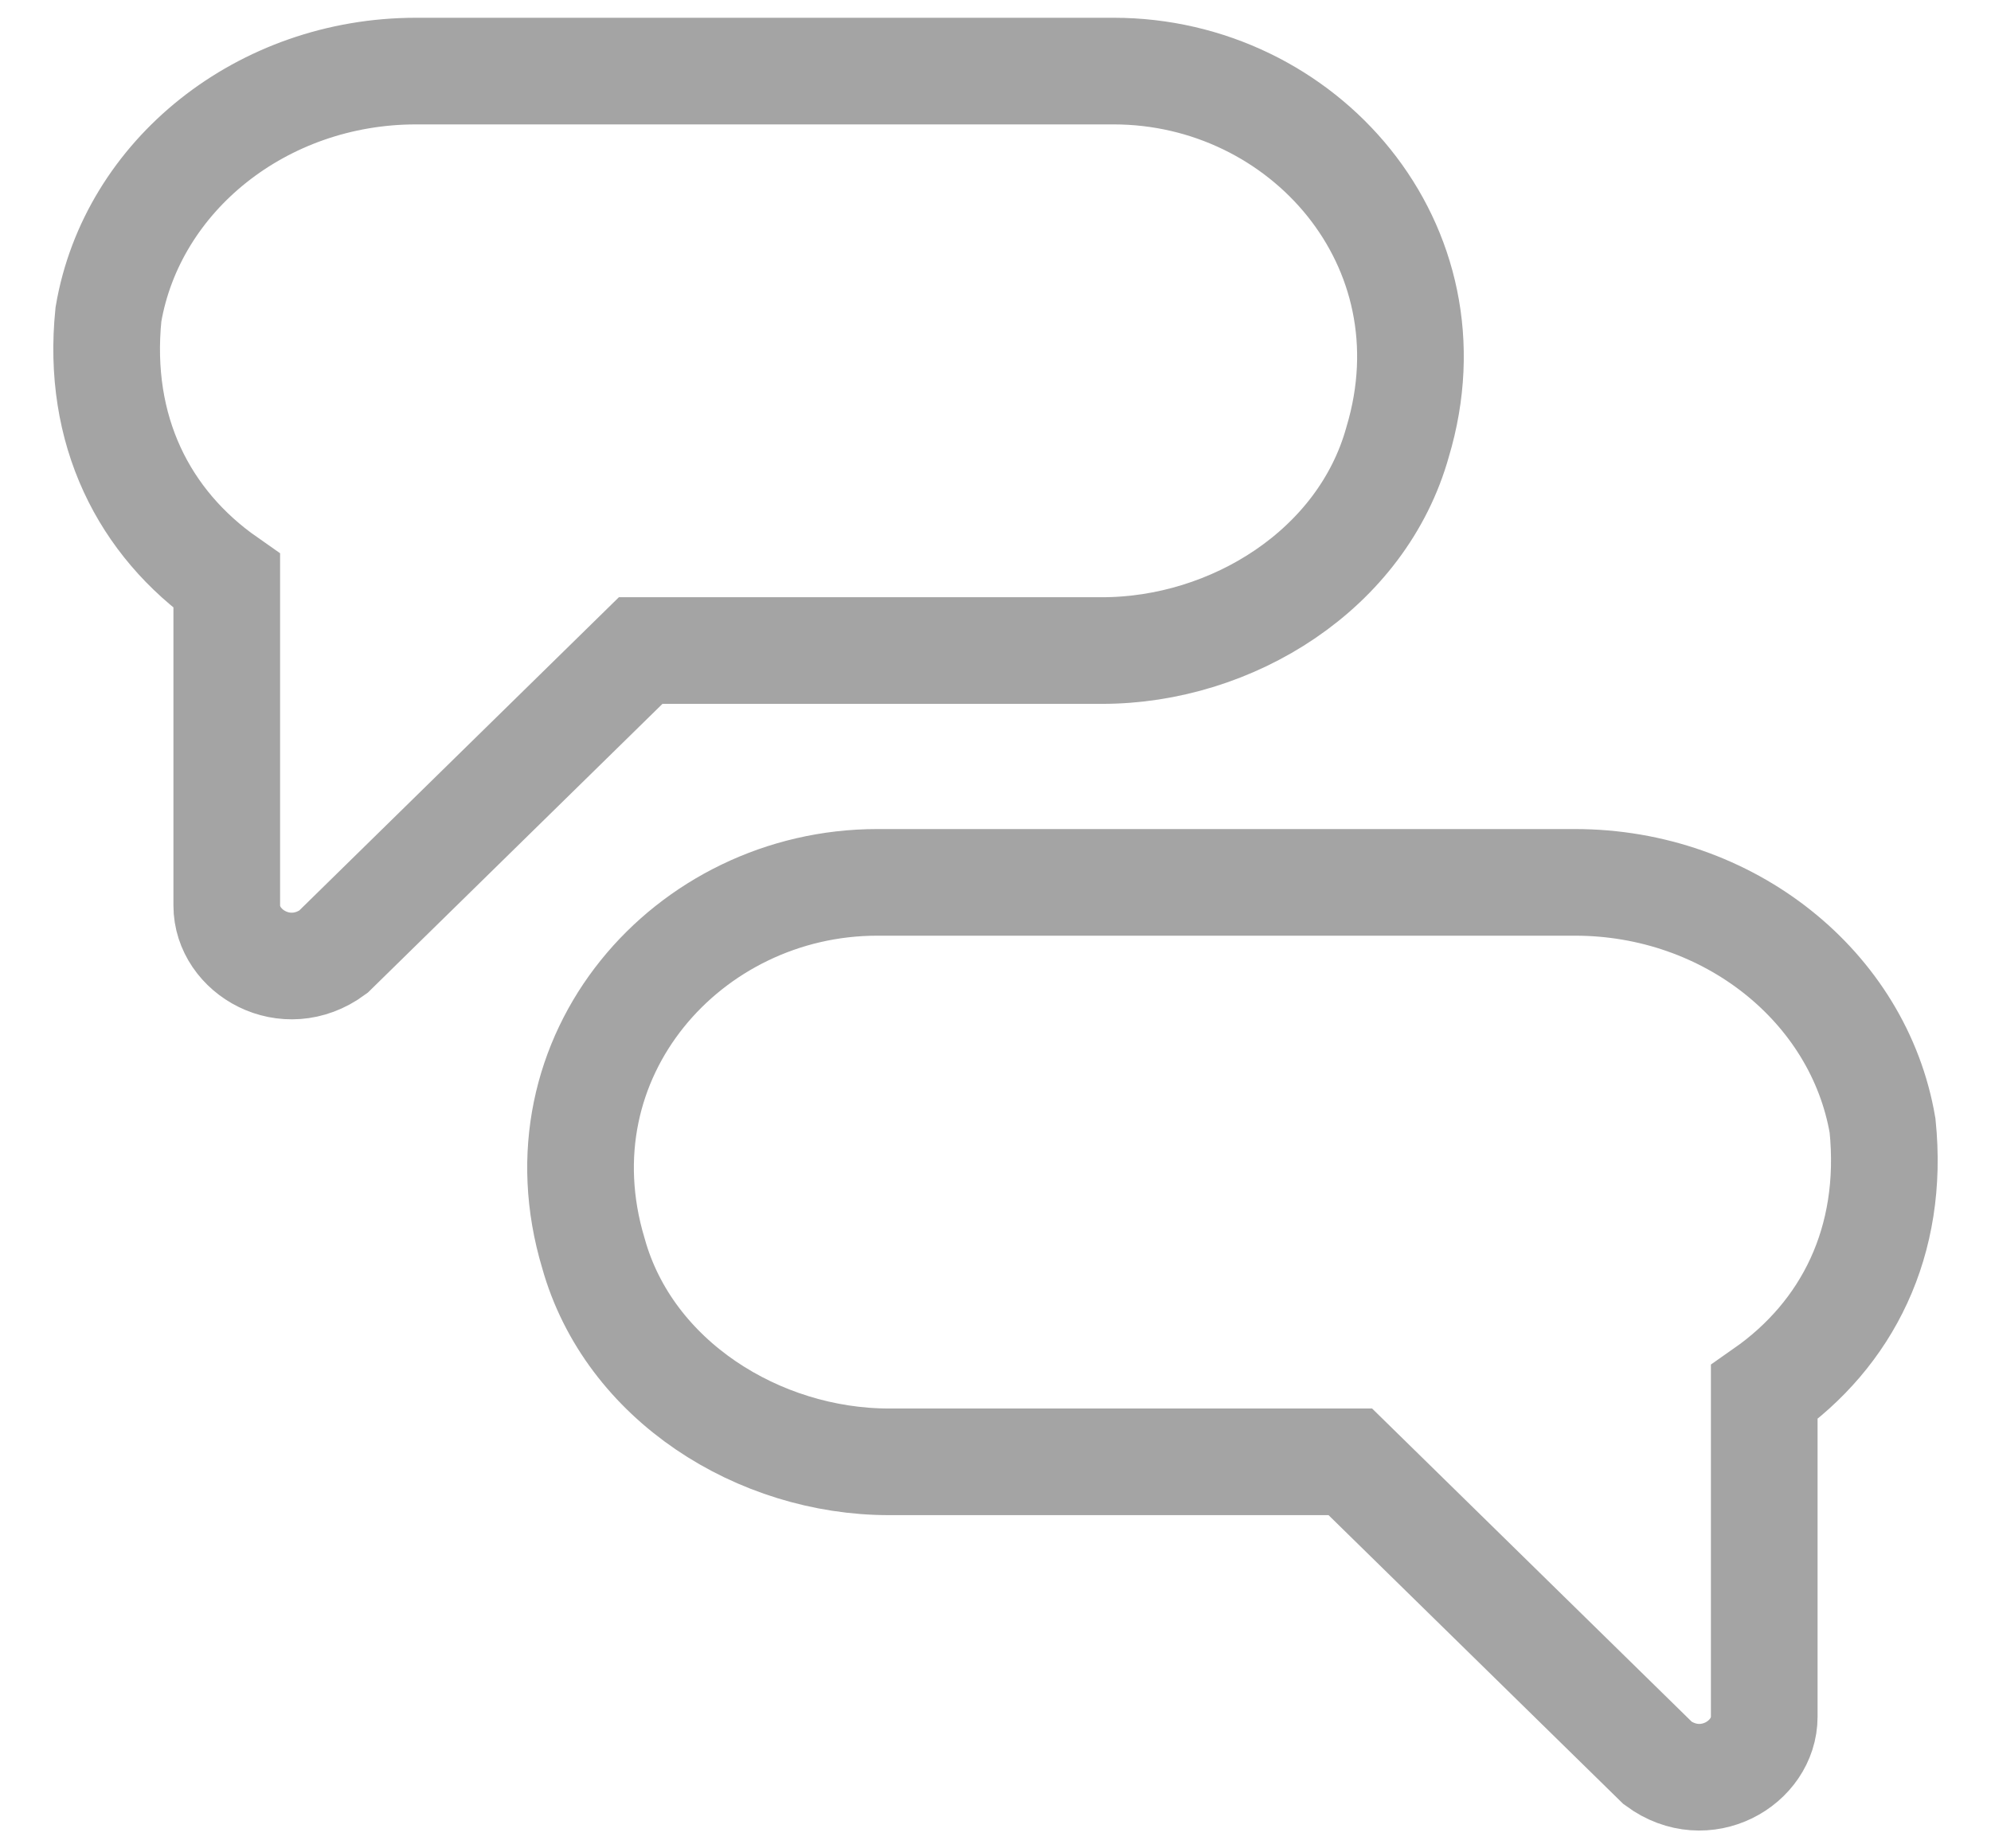 <svg width="28" height="26" viewBox="0 0 28 26" fill="none" xmlns="http://www.w3.org/2000/svg">
<path d="M15.663 1H5.85C3.688 1 1.858 2.467 1.525 4.423C1.359 6.054 2.024 7.358 3.189 8.173V12.738C3.189 13.39 4.02 13.879 4.686 13.39L9.01 9.151H15.497C17.327 9.151 19.156 8.01 19.655 6.217C20.487 3.445 18.325 1 15.663 1ZM12.337 12.412H22.15C24.312 12.412 26.142 13.879 26.475 15.835C26.641 17.465 25.976 18.77 24.811 19.585V24.149C24.811 24.801 23.98 25.29 23.314 24.801L18.99 20.563H12.503C10.673 20.563 8.844 19.422 8.345 17.628C7.513 14.857 9.675 12.412 12.337 12.412Z" stroke="#A4A4A4" stroke-width="1.5"/>
</svg>
